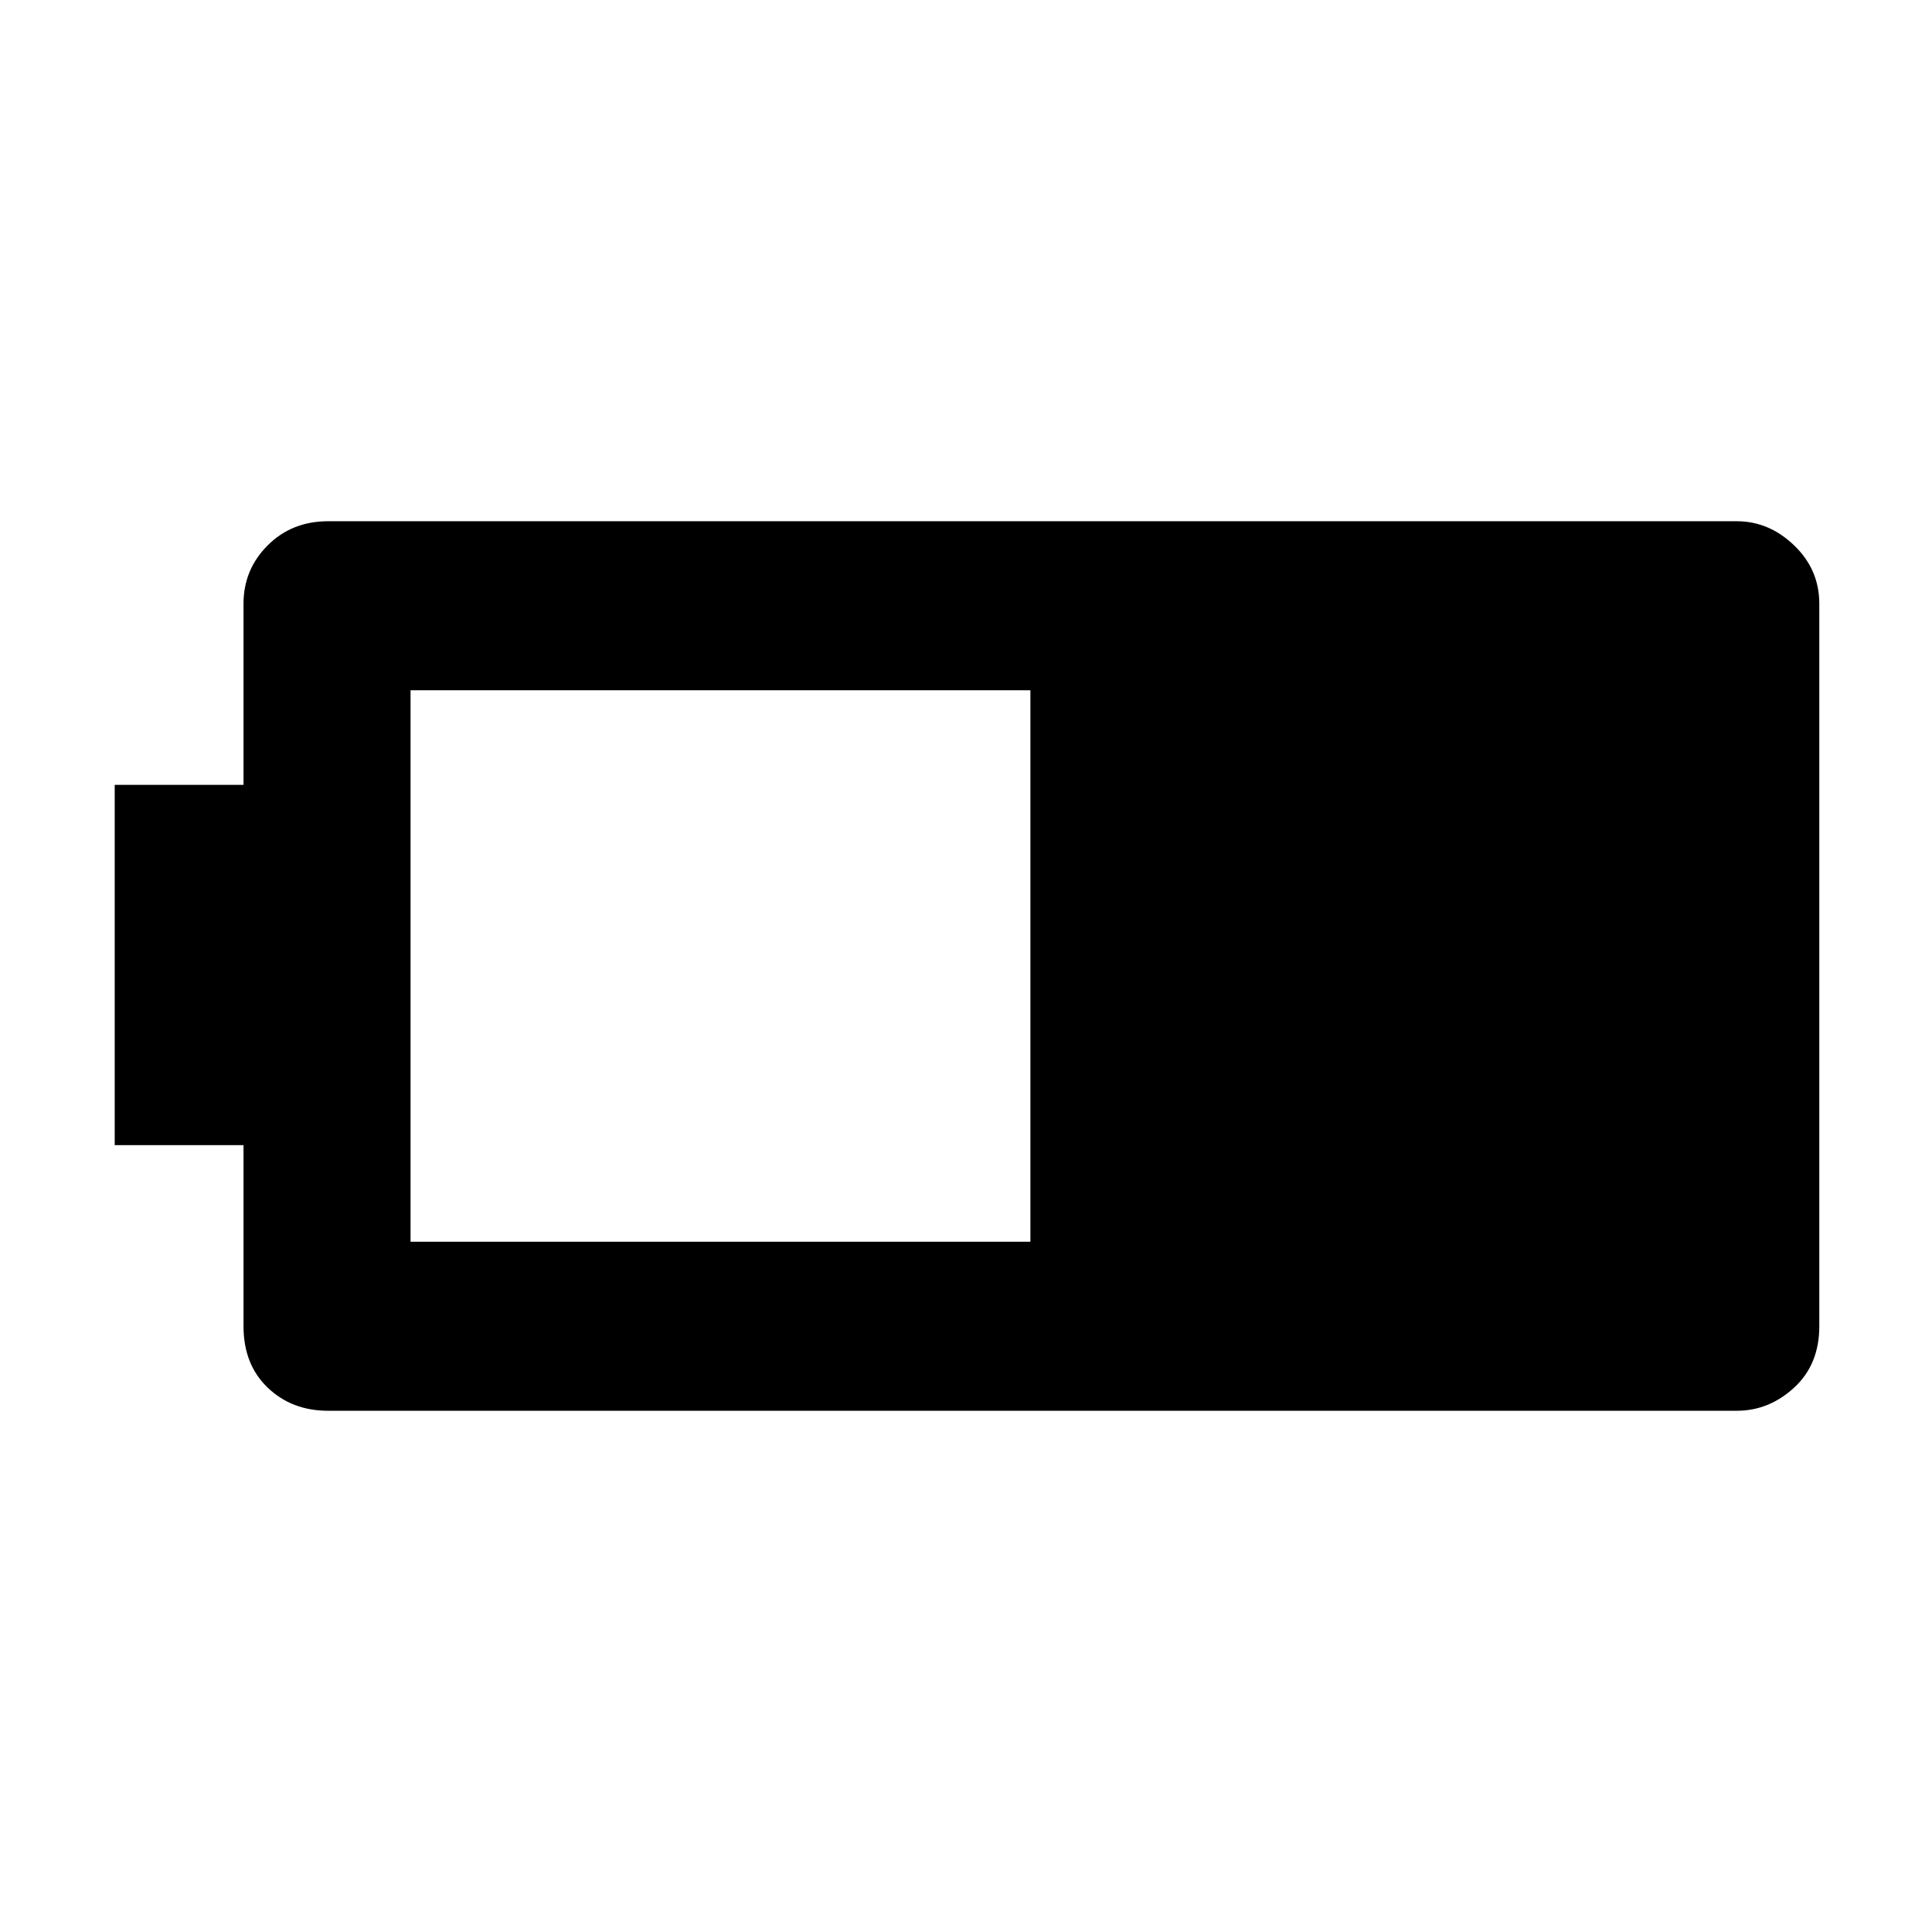 <svg xmlns="http://www.w3.org/2000/svg" height="48" width="48"><path d="M45.2 32.95q0 .95-.625 1.525t-1.425.575h-35q-.9 0-1.5-.575t-.6-1.525v-4.5h-3.2V19.5h3.2V15q0-.85.6-1.45t1.5-.6h35q.8 0 1.425.6T45.2 15Zm-19.6-2.1v-13.7H10.2v13.7Z"/></svg>